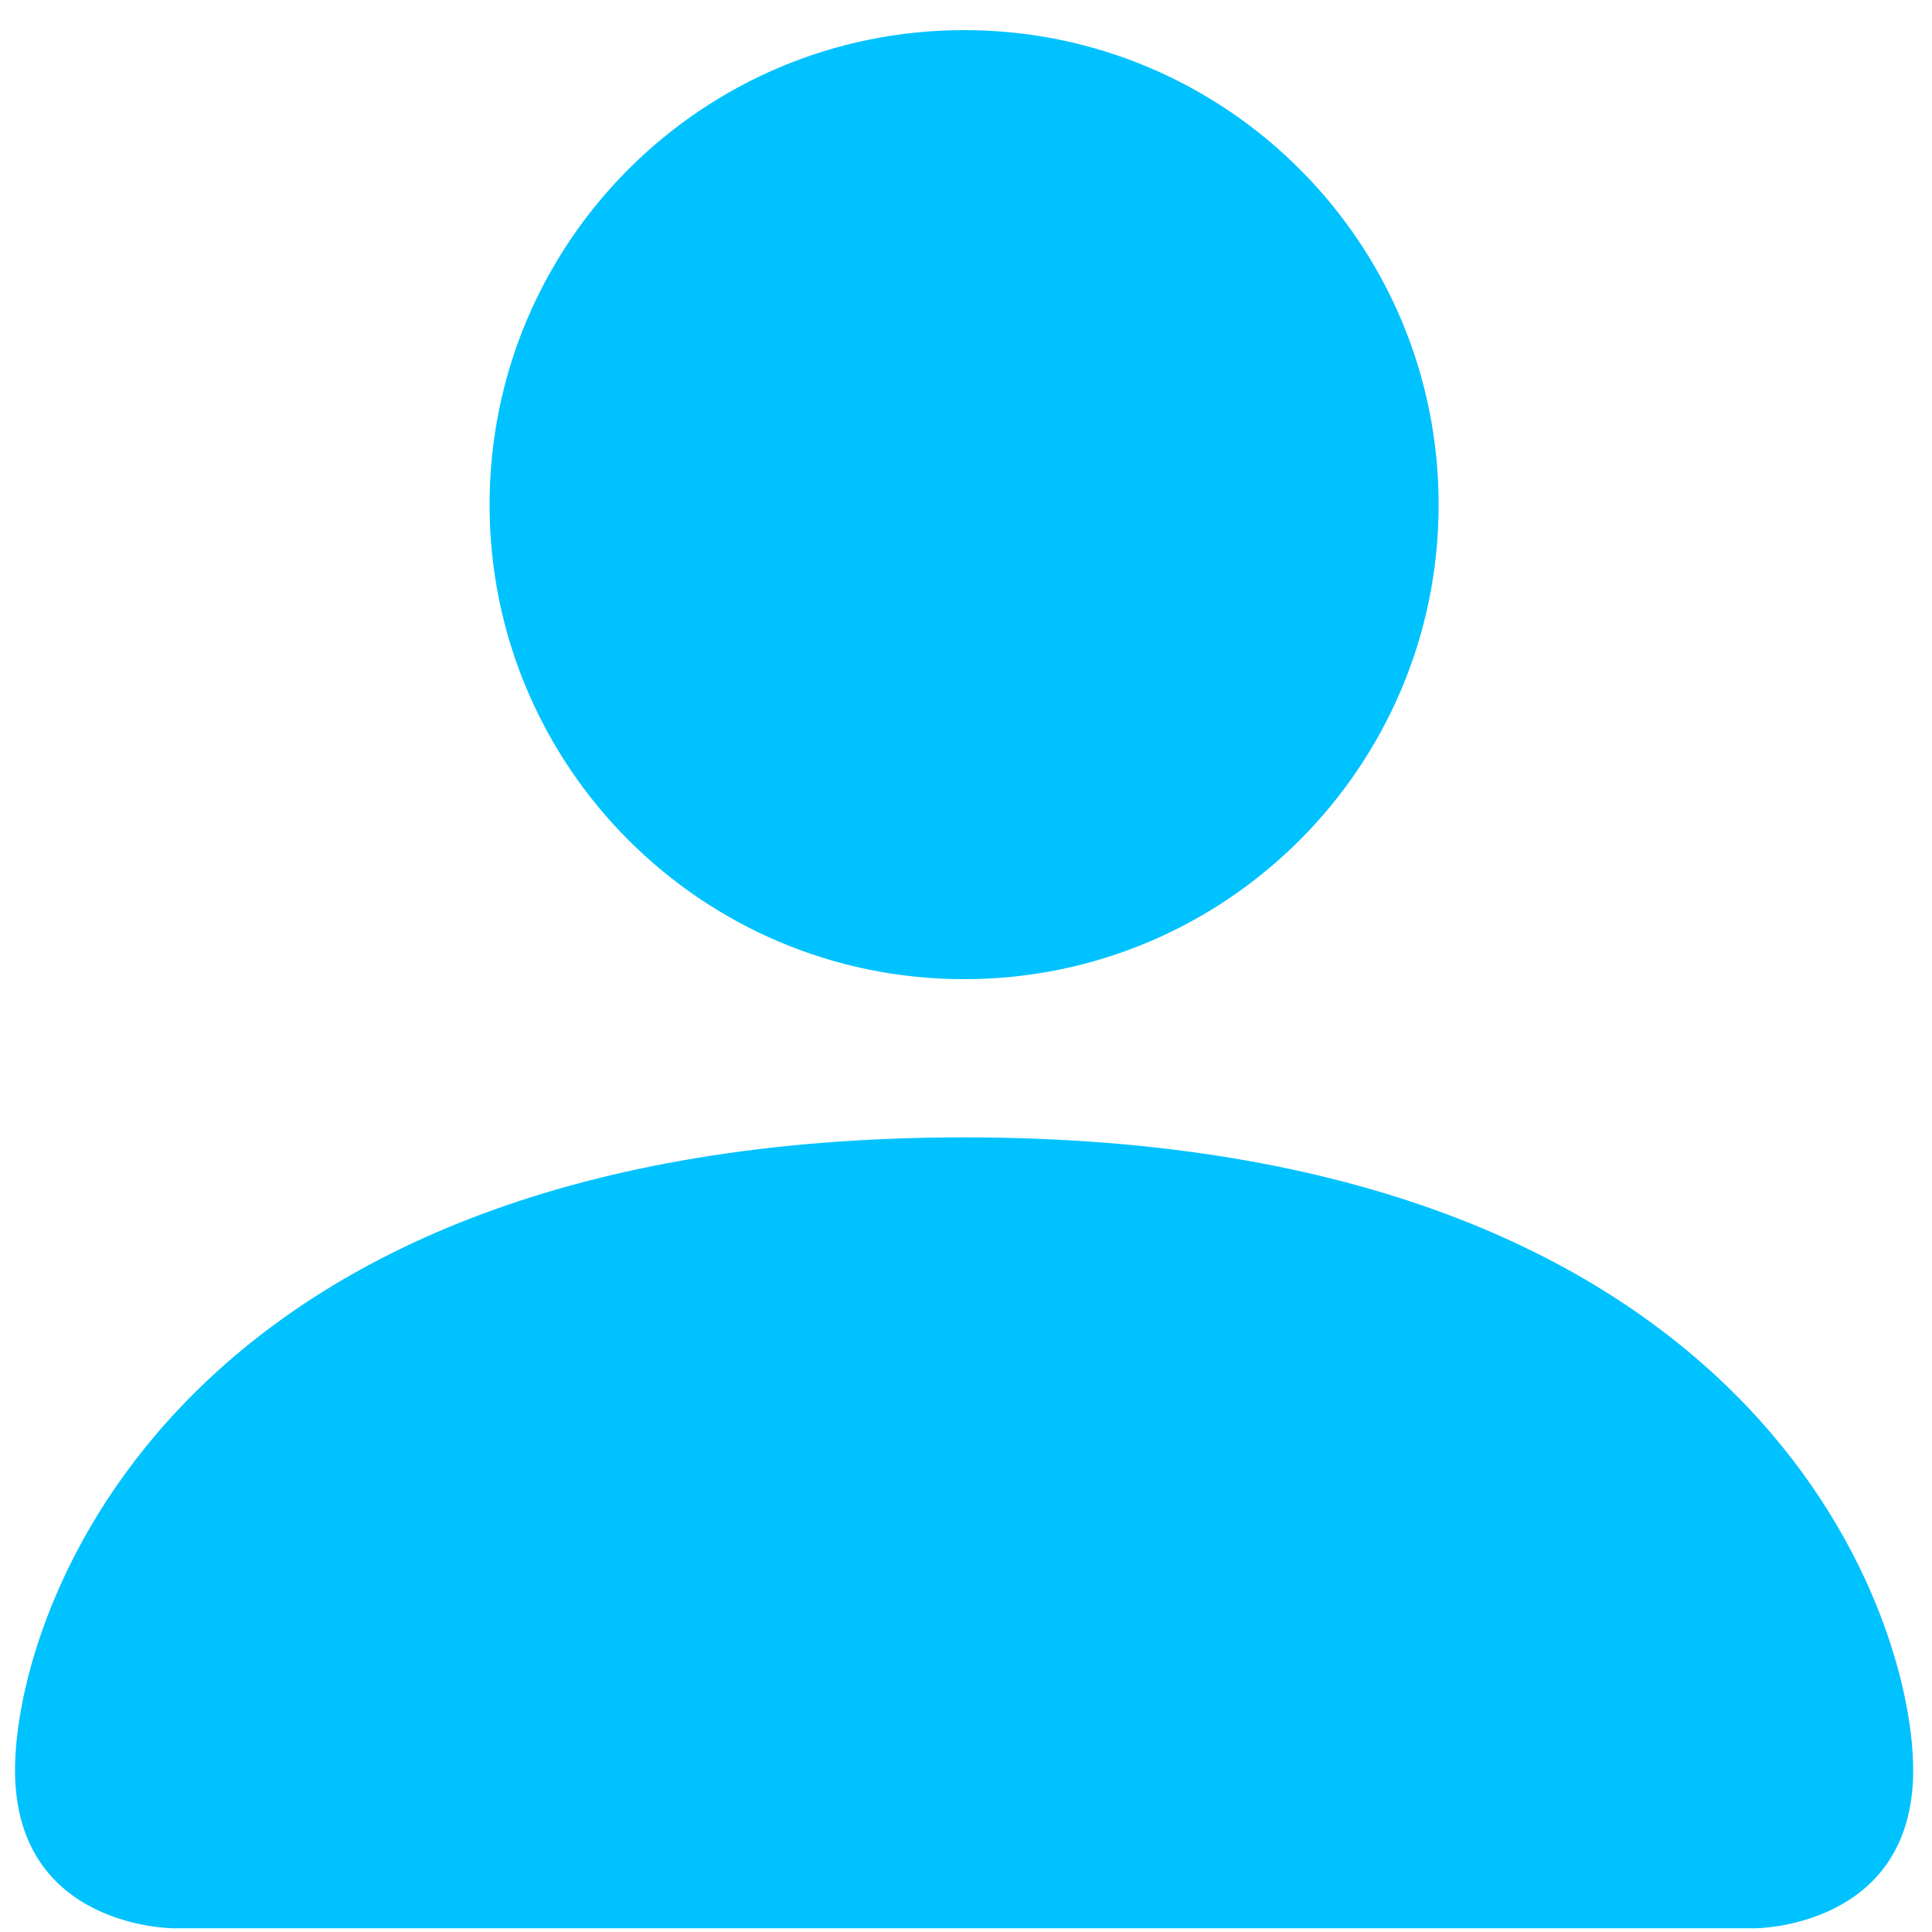 <svg width="27" height="27" viewBox="0 0 27 27" fill="none" xmlns="http://www.w3.org/2000/svg">
<path d="M2.421 26.948C2.421 26.948 0.21 26.948 0.21 24.737C0.21 22.526 2.421 15.895 13.474 15.895C24.526 15.895 26.737 22.526 26.737 24.737C26.737 26.948 24.526 26.948 24.526 26.948H2.421Z" fill="#00C2FF"/>
<path d="M13.474 13.684C17.136 13.684 20.105 10.715 20.105 7.053C20.105 3.39 17.136 0.421 13.474 0.421C9.811 0.421 6.842 3.39 6.842 7.053C6.842 10.715 9.811 13.684 13.474 13.684Z" fill="#00C2FF"/>
</svg>
